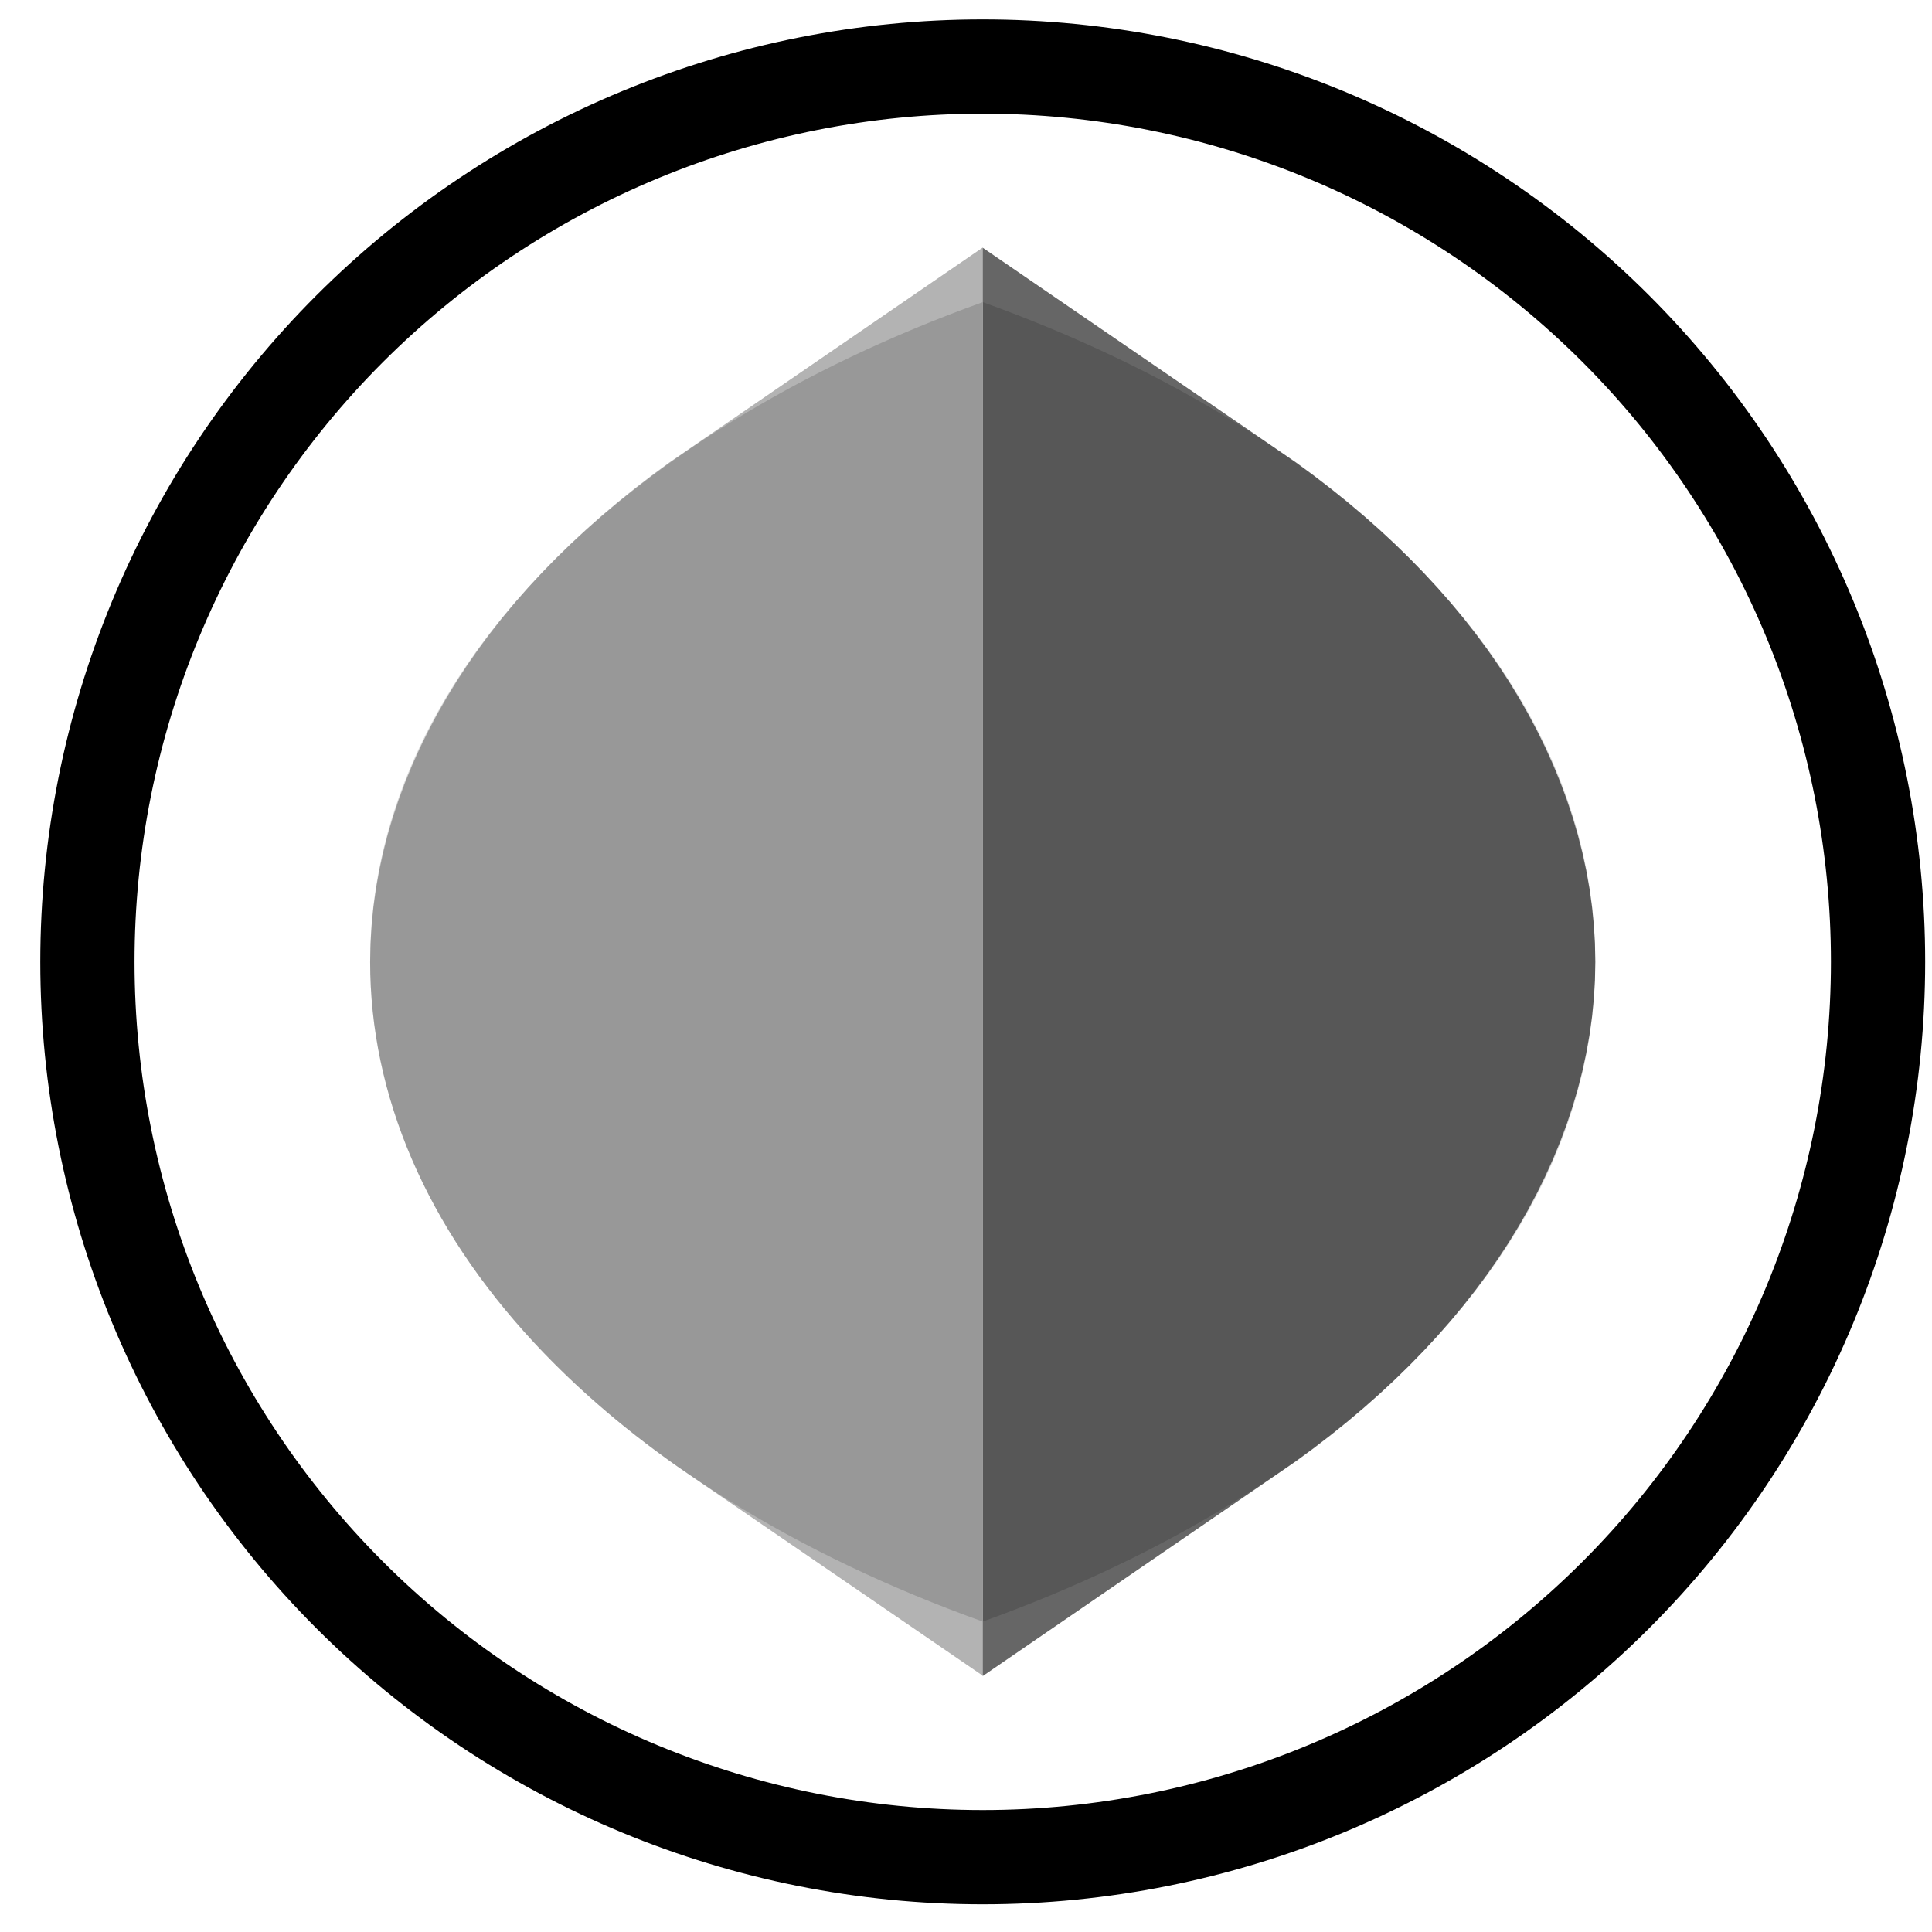 <svg width="41" height="41" viewBox="0 0 41 41" fill="none" xmlns="http://www.w3.org/2000/svg">
<path d="M7.855 20.412C7.855 14.432 13.082 9.208 20.855 6.412V34.412C16.901 32.994 13.618 30.953 11.336 28.495C9.053 26.038 7.853 23.25 7.855 20.412Z" fill="#D9D9D9"/>
<path d="M11.855 20.415V20.412C11.855 17.991 13.429 15.189 16.855 12.842V27.973C15.843 27.28 14.978 26.539 14.267 25.774C12.539 23.913 11.854 22.062 11.855 20.415Z" stroke="black" stroke-opacity="0.3" stroke-width="8"/>
<path d="M20.855 34.412V6.412C28.63 9.208 33.855 14.428 33.855 20.412C33.855 26.392 28.63 31.616 20.855 34.412Z" fill="#D9D9D9"/>
<path d="M29.855 20.412C29.855 22.833 28.282 25.634 24.855 27.981V12.842C28.283 15.188 29.855 17.989 29.855 20.412Z" stroke="black" stroke-opacity="0.6" stroke-width="8"/>
<path d="M1.855 20.412C1.855 17.917 2.347 15.446 3.302 13.141C4.257 10.836 5.656 8.741 7.42 6.977C9.185 5.213 11.279 3.813 13.585 2.858C15.89 1.903 18.36 1.412 20.855 1.412C23.351 1.412 25.821 1.903 28.127 2.858C30.432 3.813 32.526 5.213 34.291 6.977C36.055 8.741 37.454 10.836 38.409 13.141C39.364 15.446 39.855 17.917 39.855 20.412C39.855 25.451 37.854 30.284 34.291 33.847C30.727 37.41 25.895 39.412 20.855 39.412C15.816 39.412 10.984 37.41 7.42 33.847C3.857 30.284 1.855 25.451 1.855 20.412Z" stroke="black" stroke-width="2"/>
</svg>
